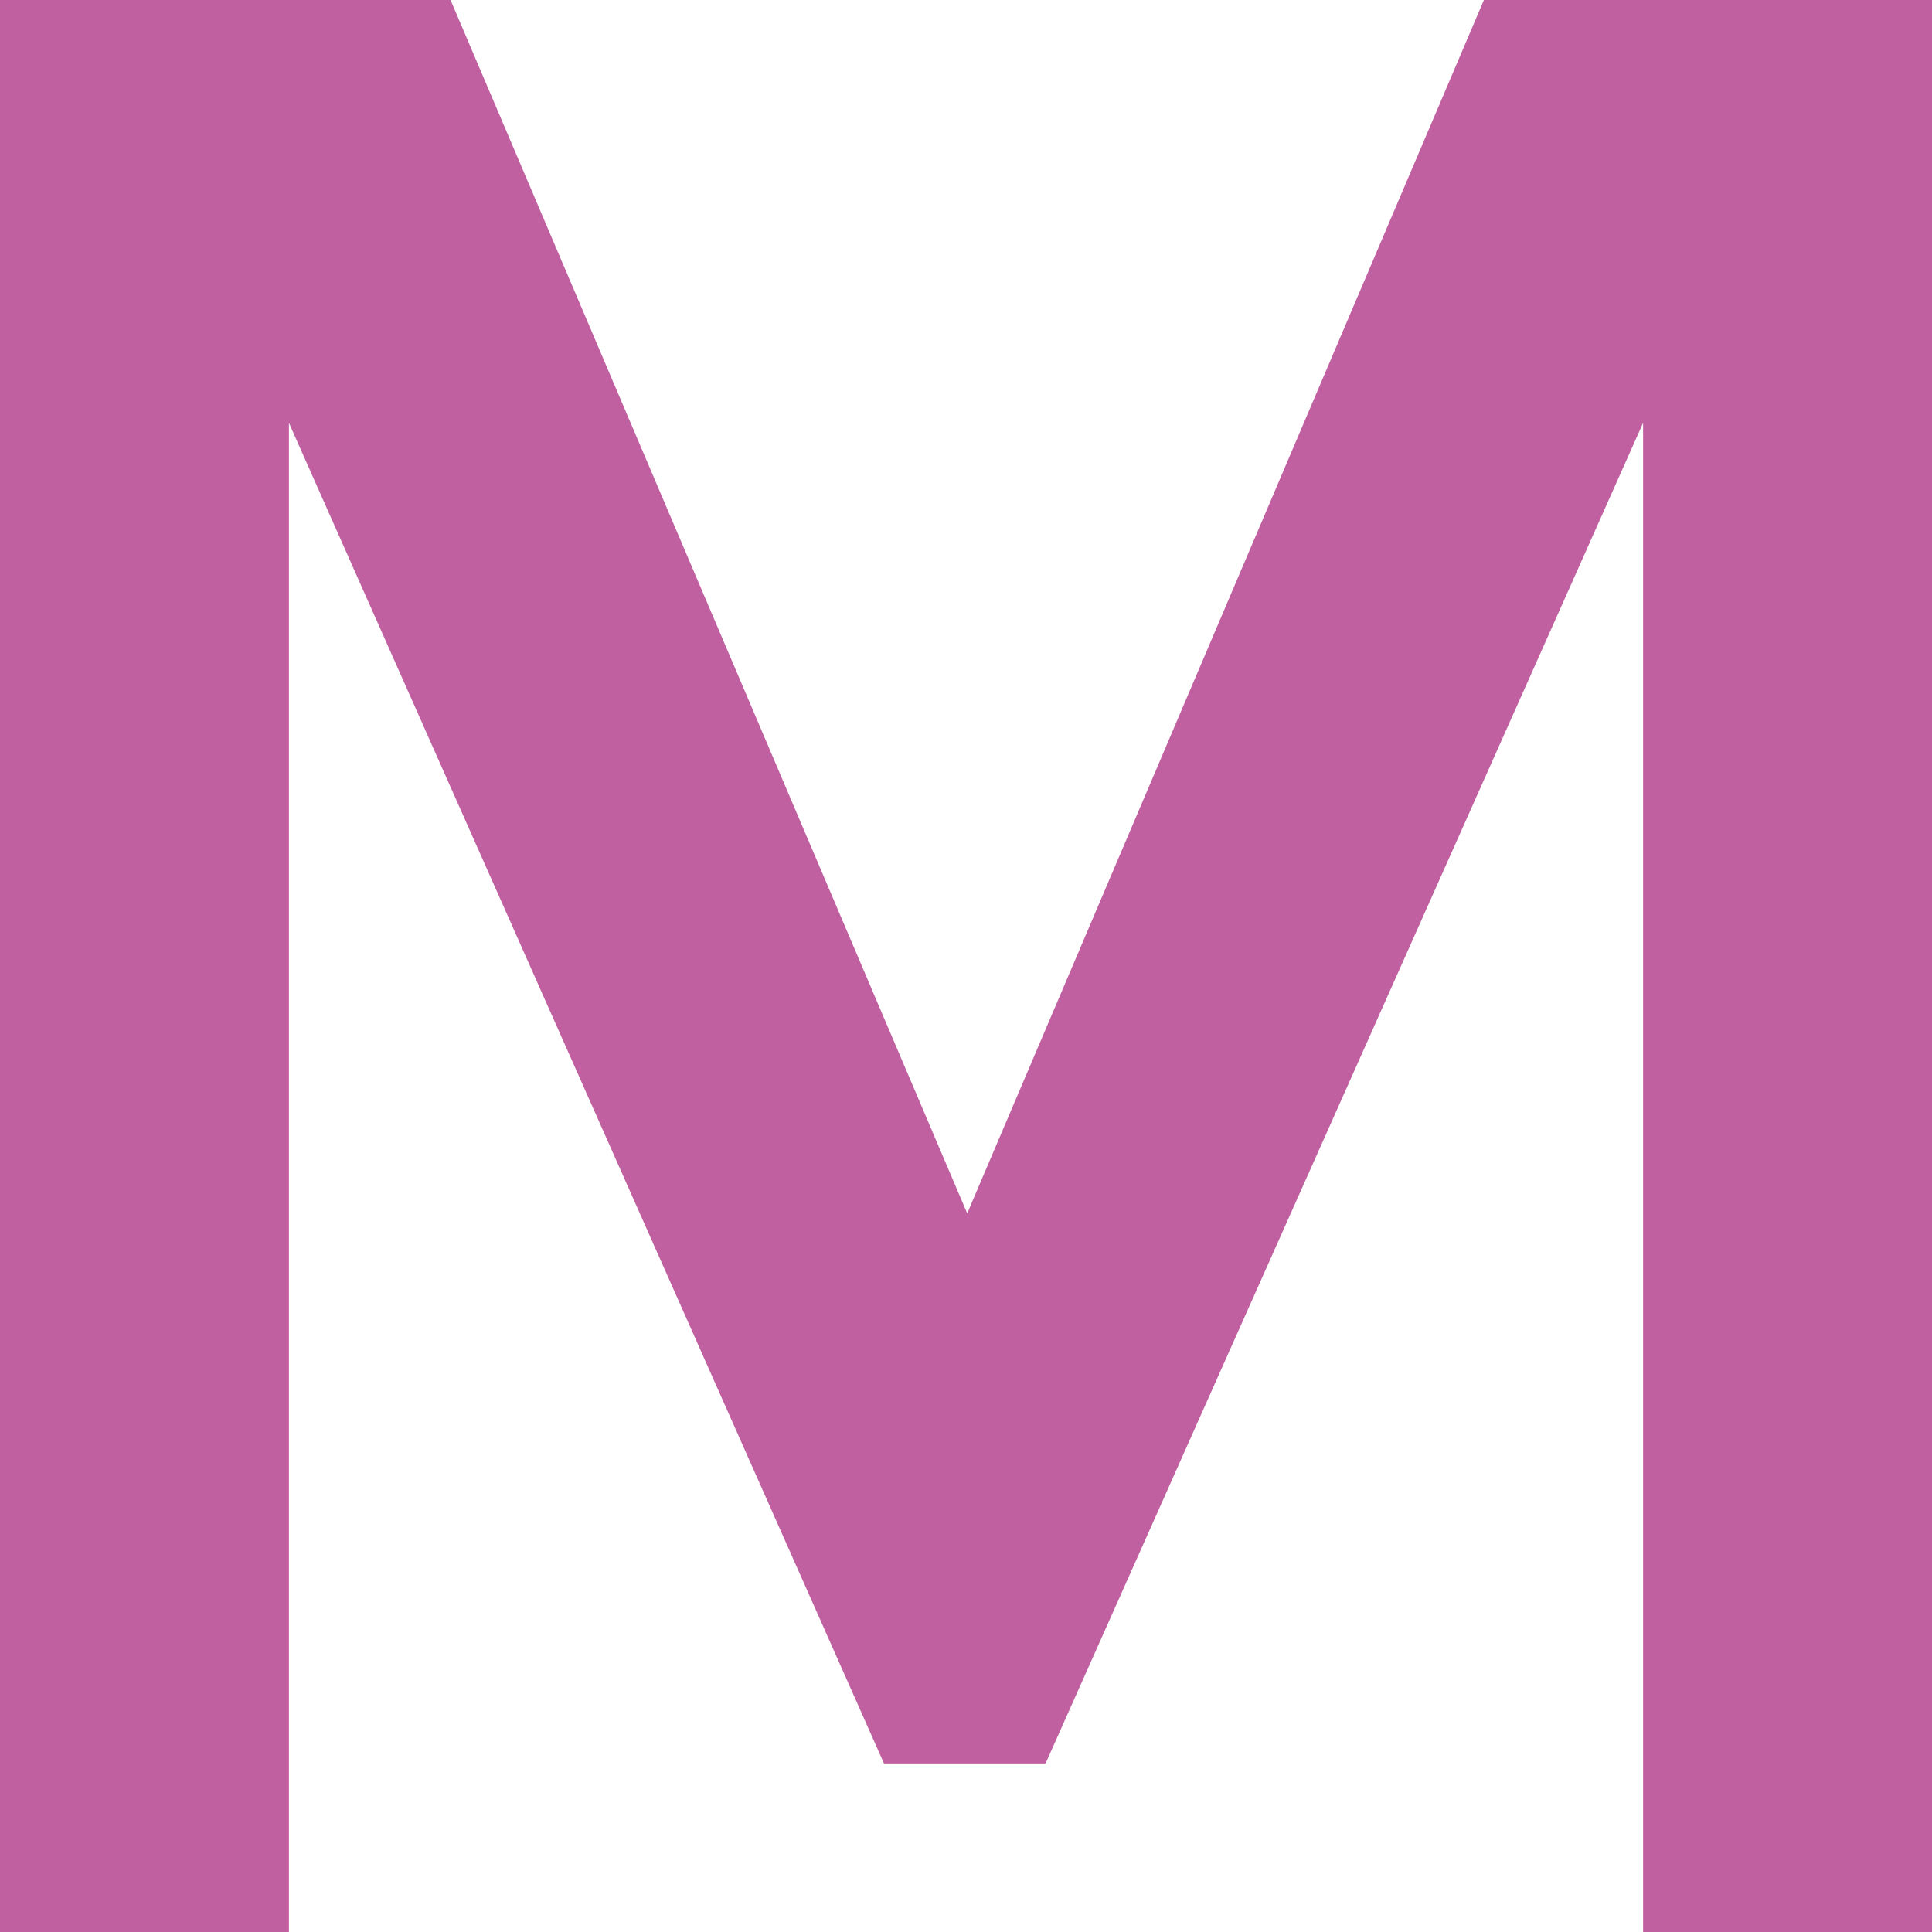 <svg xmlns="http://www.w3.org/2000/svg" viewBox="0 0 512 512"><defs><style>.cls-1{fill:#c060a1;}</style></defs><g id="Layer_2" data-name="Layer 2"><g id="Layer_1-2" data-name="Layer 1"><path class="cls-1" d="M76.57,512H0V0H119.4L256.32,321.56,393.25,0H512V512H435.43V112.07L277.09,467.32H234.26L76.57,112.07Z"/></g></g></svg>